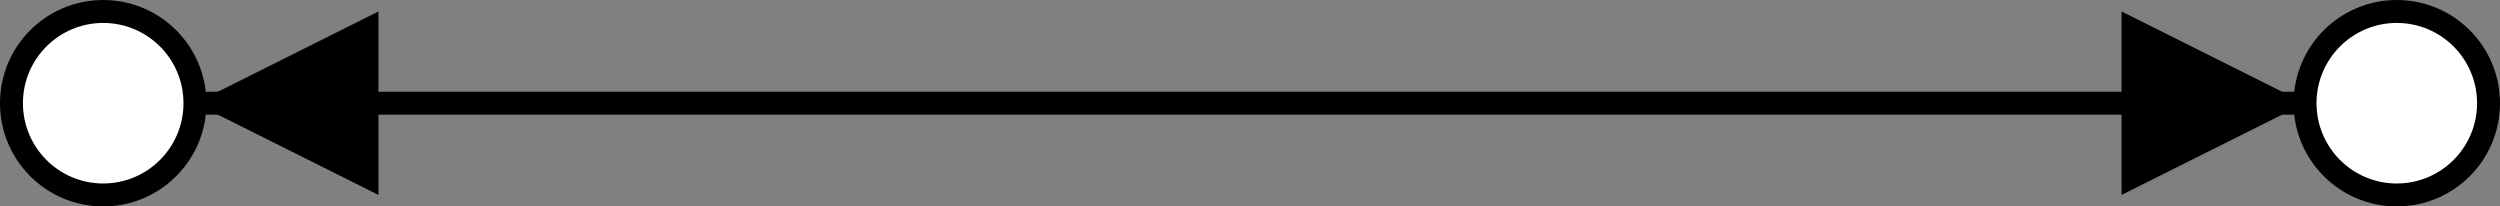<?xml version="1.0" encoding="UTF-8" standalone="no"?>
<svg
   xmlns:dc="http://purl.org/dc/elements/1.1/"
   xmlns:cc="http://creativecommons.org/ns#"
   xmlns:rdf="http://www.w3.org/1999/02/22-rdf-syntax-ns#"
   xmlns:svg="http://www.w3.org/2000/svg"
   xmlns="http://www.w3.org/2000/svg"
   xmlns:sodipodi="http://sodipodi.sourceforge.net/DTD/sodipodi-0.dtd"
   xmlns:inkscape="http://www.inkscape.org/namespaces/inkscape"
   version="1.1"
   width="109"
   height="9"
   viewBox="0 0 109 9"
   xml:space="preserve"
   id="svg3512"
   inkscape:version="0.92.1 r15371"
   sodipodi:docname="syncspout.svg"><rect x="0" y="0" width="109" height="9" fill="#808080" stroke="none"/><sodipodi:namedview
     pagecolor="#ffffff"
     bordercolor="#666666"
     borderopacity="1"
     objecttolerance="10"
     gridtolerance="10"
     guidetolerance="10"
     inkscape:pageopacity="0"
     inkscape:pageshadow="2"
     inkscape:window-width="1920"
     inkscape:window-height="1017"
     id="namedview3621"
     showgrid="false"
     fit-margin-top="0"
     fit-margin-left="0"
     fit-margin-right="0"
     fit-margin-bottom="0"
     inkscape:zoom="1.4283333"
     inkscape:cx="304.5"
     inkscape:cy="104.5"
     inkscape:window-x="-8"
     inkscape:window-y="-8"
     inkscape:window-maximized="1"
     inkscape:current-layer="svg3512" /><desc
     id="desc3514">Created with Fabric.js 1.7.3</desc><defs
     id="defs3516" /><line
     x1="8.5"
     y1="4.5"
     x2="100.5"
     y2="4.5"
     style="opacity:1;fill:#000000;fill-rule:nonzero;stroke:#000000;stroke-width:1;stroke-linecap:butt;stroke-linejoin:miter;stroke-miterlimit:10;stroke-dasharray:none"
     id="line3593" /><polygon
     points="4,4 -4,4 0,-4 "
     style="opacity:1;fill:#000000;fill-rule:nonzero;stroke:none;stroke-width:1;stroke-linecap:butt;stroke-linejoin:miter;stroke-miterlimit:10;stroke-dasharray:none"
     transform="rotate(90,46,50.5)"
     id="polygon3595" /><polygon
     points="4,4 -4,4 0,-4 "
     style="opacity:1;fill:#000000;fill-rule:nonzero;stroke:none;stroke-width:1;stroke-linecap:butt;stroke-linejoin:miter;stroke-miterlimit:10;stroke-dasharray:none"
     transform="rotate(-90,8.5,-4)"
     id="polygon3597" /><circle
     id="g"
     cx="4.5"
     cy="4.5"
     r="4"
     style="opacity:1;fill:#ffffff;fill-rule:nonzero;stroke:#000000;stroke-width:1;stroke-linecap:butt;stroke-linejoin:miter;stroke-miterlimit:10;stroke-dasharray:none" /><circle
     id="h"
     cx="104.5"
     cy="4.5"
     r="4"
     style="opacity:1;fill:#ffffff;fill-rule:nonzero;stroke:#000000;stroke-width:1;stroke-linecap:butt;stroke-linejoin:miter;stroke-miterlimit:10;stroke-dasharray:none" /></svg>